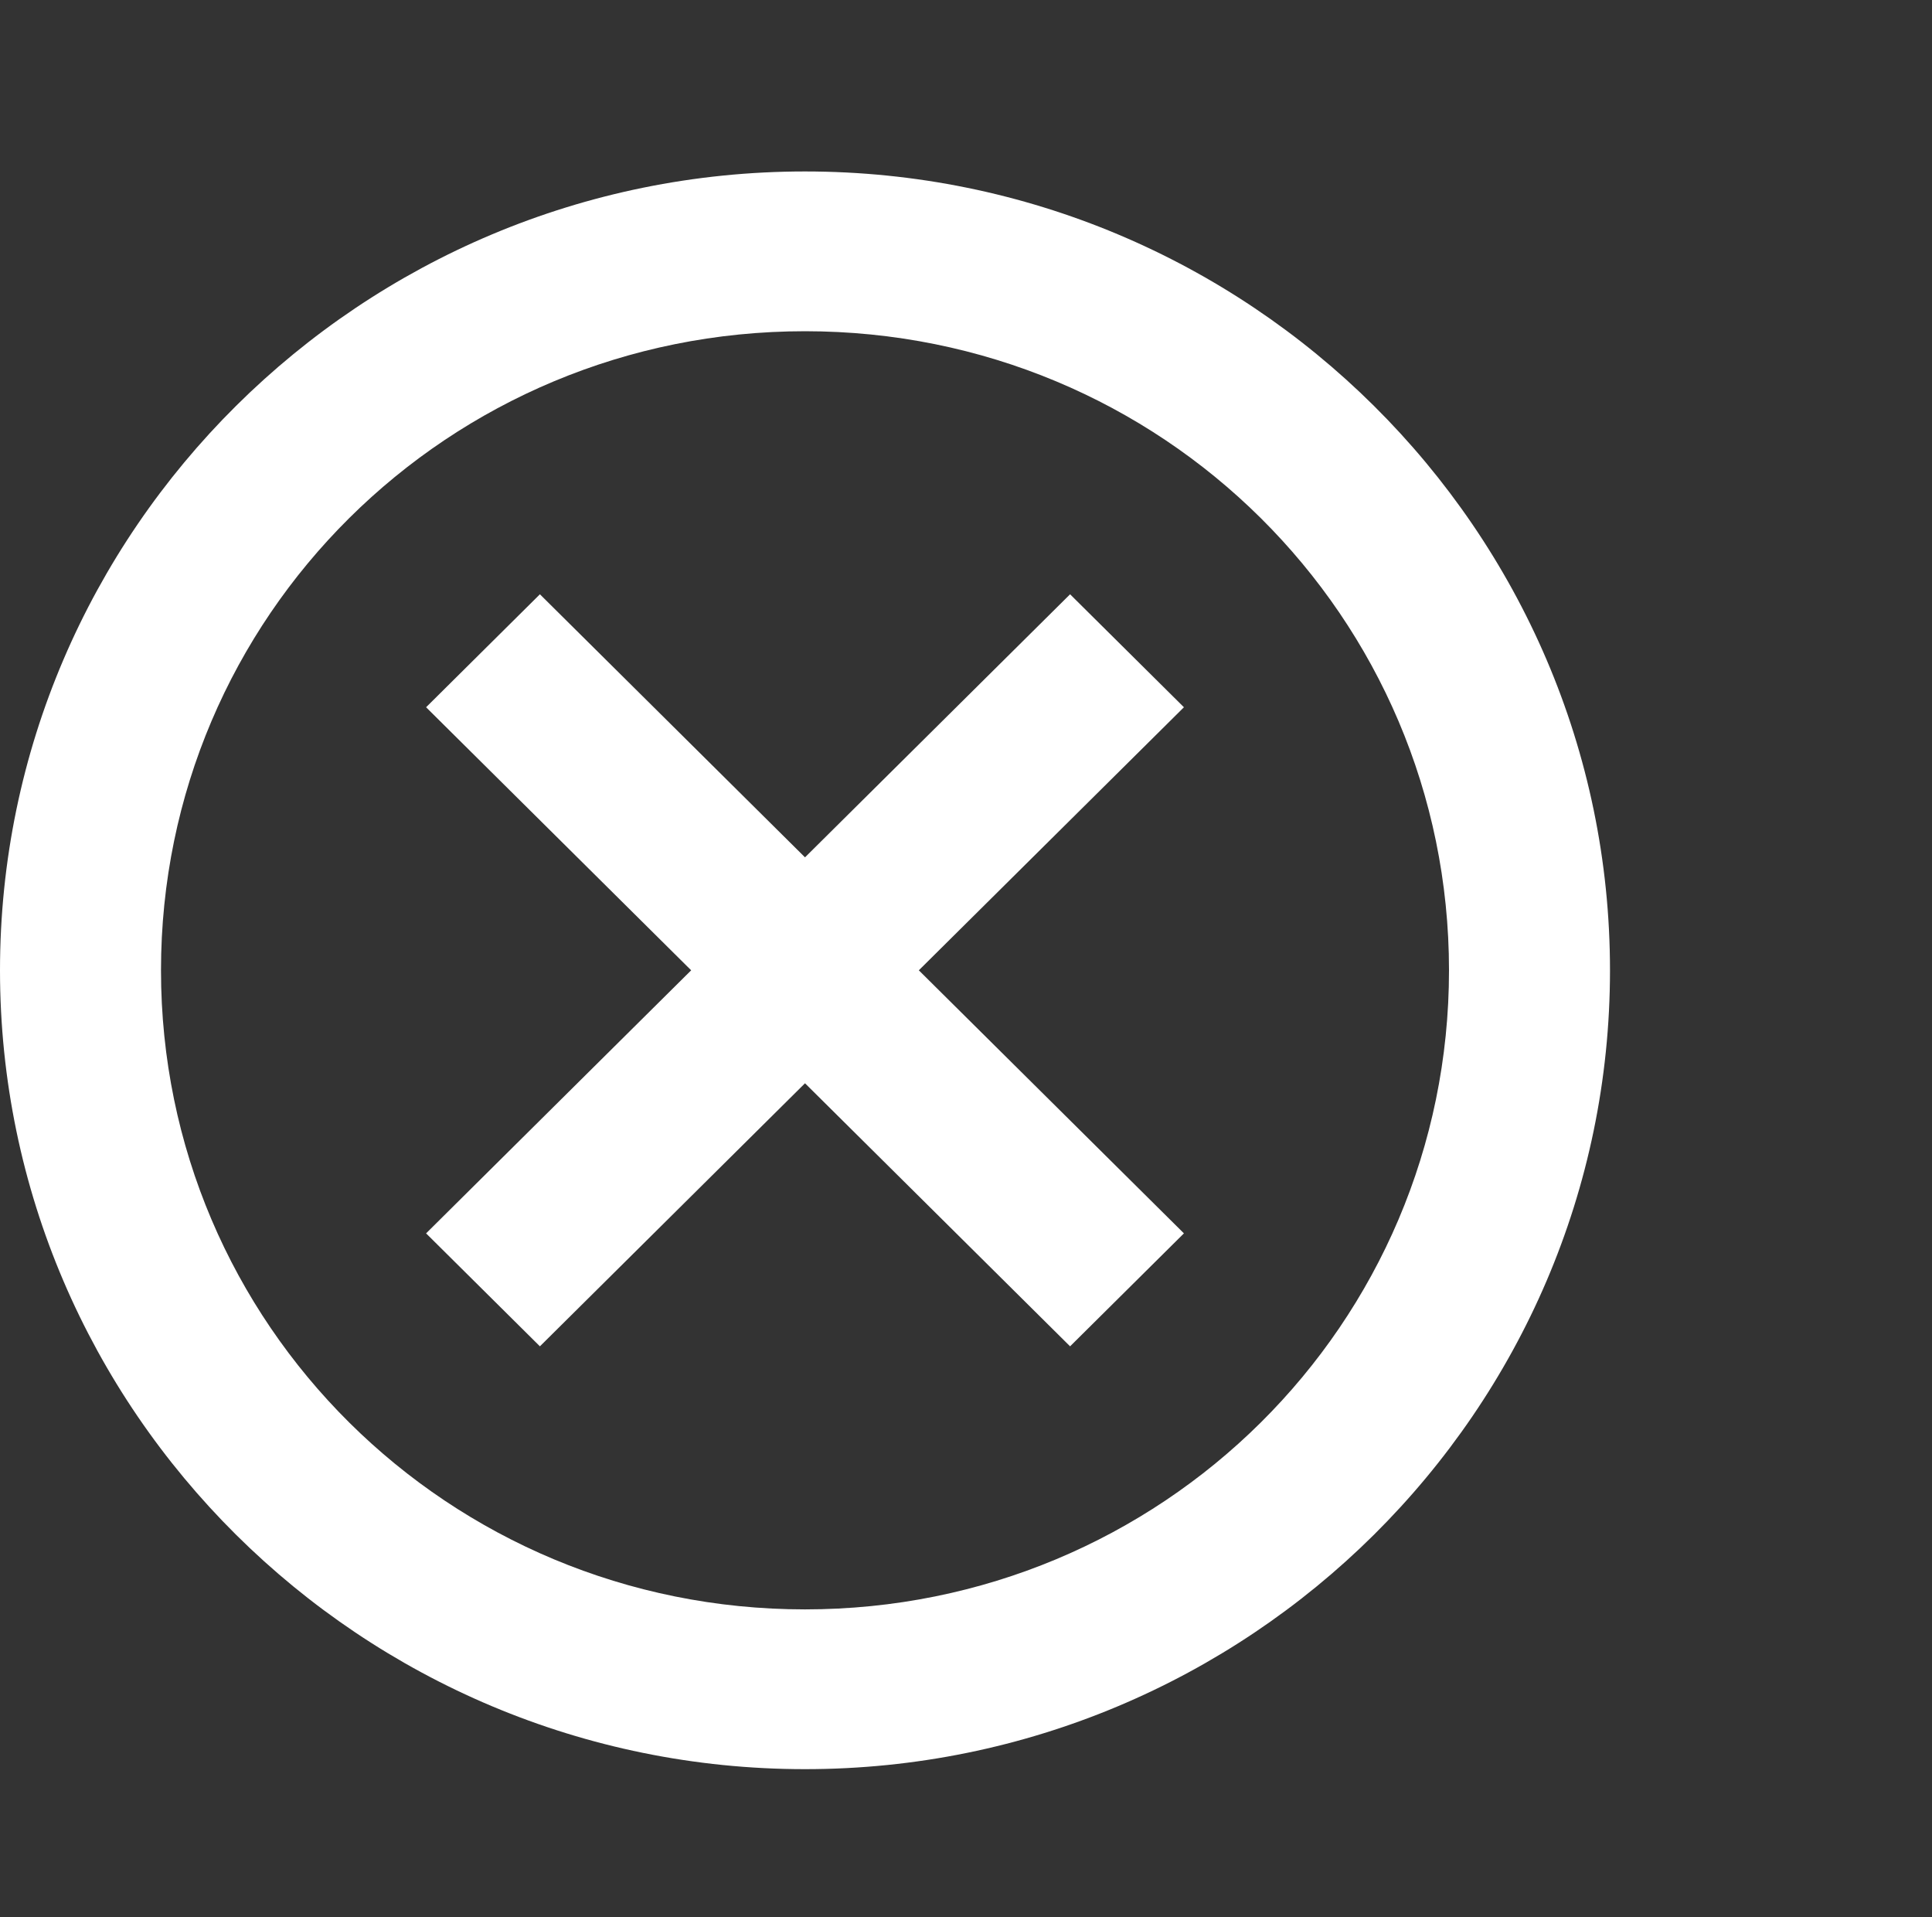 <svg width="127" height="126" viewBox="0 0 127 126" fill="none" xmlns="http://www.w3.org/2000/svg">
<rect x="0" y="0" width="127" height="126" fill="#333333" stroke="none"/>
<path d="M52.917 11.268C23.754 11.268 0 34.836 0 63.768C0 92.701 23.754 116.268 52.917 116.268C82.079 116.268 105.833 92.701 105.833 63.768C105.833 34.836 82.079 11.268 52.917 11.268ZM52.917 21.768C76.359 21.768 95.25 40.51 95.25 63.768C95.25 87.026 76.359 105.768 52.917 105.768C29.474 105.768 10.583 87.026 10.583 63.768C10.583 40.51 29.474 21.768 52.917 21.768ZM35.491 39.056L28.009 46.48L45.434 63.768L28.009 81.056L35.491 88.48L52.917 71.192L70.342 88.48L77.825 81.056L60.399 63.768L77.825 46.48L70.342 39.056L52.917 56.344L35.491 39.056Z" fill="white"/>
</svg>

